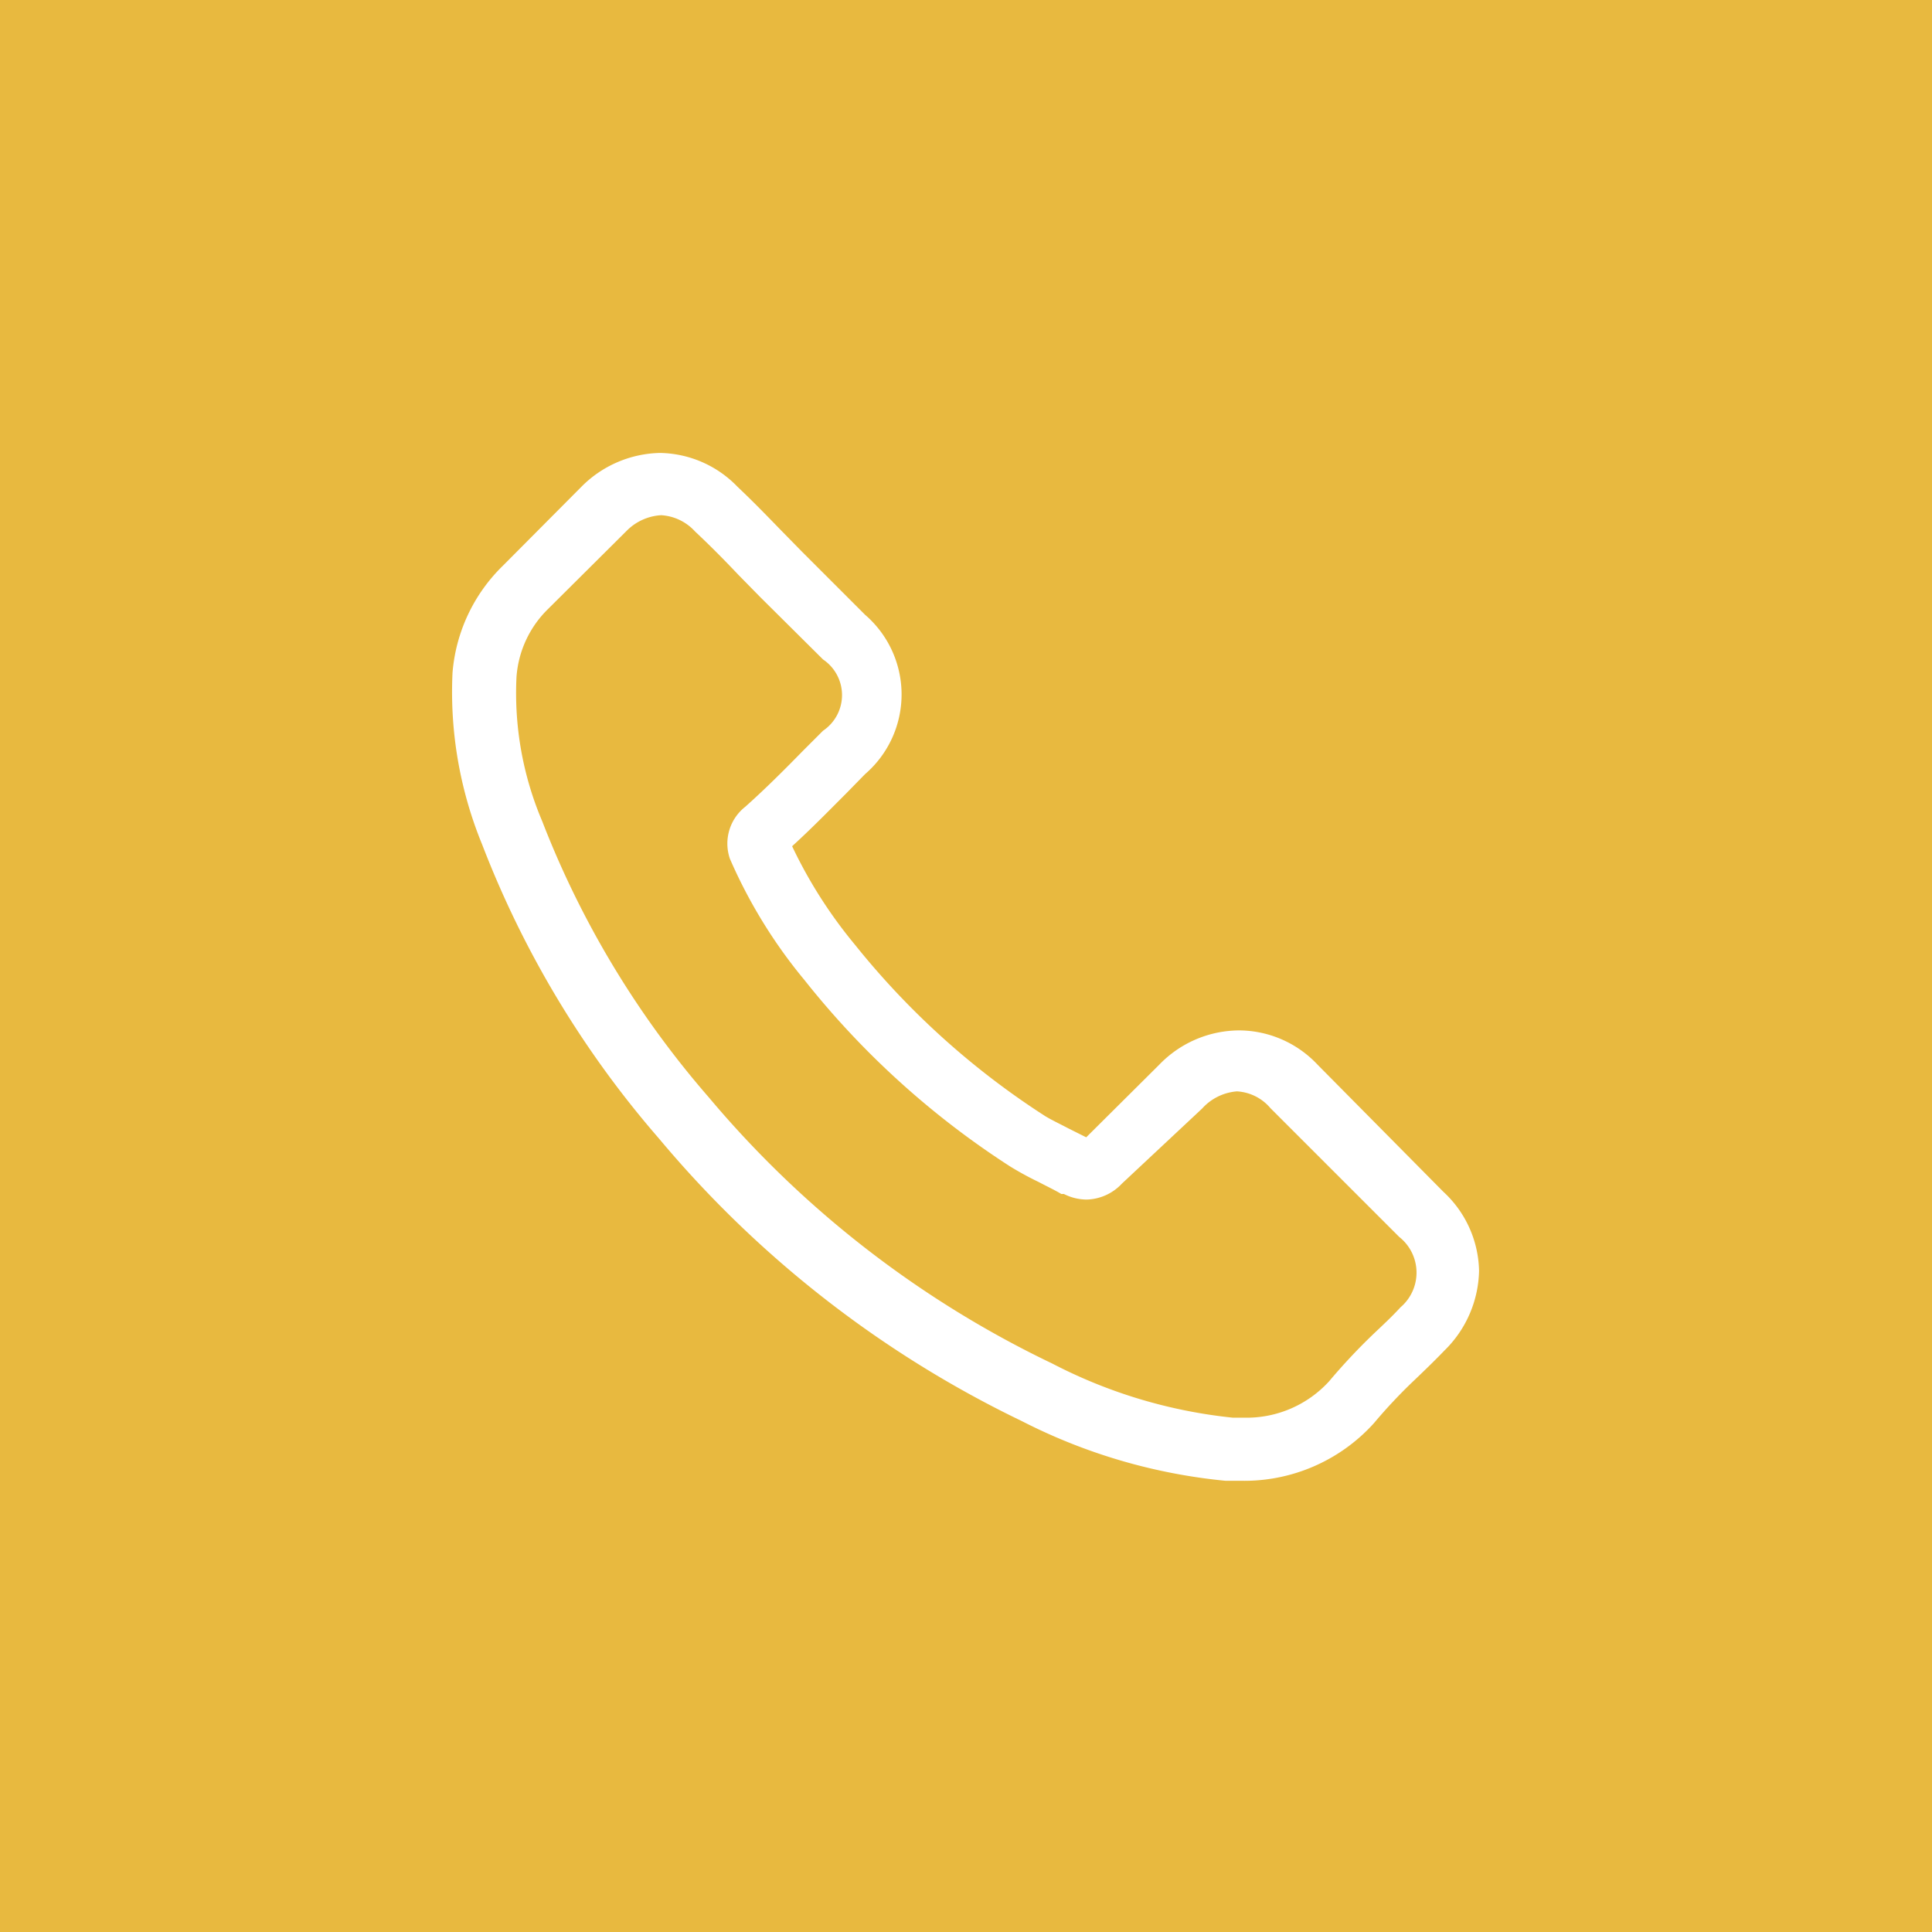 <svg xmlns="http://www.w3.org/2000/svg" viewBox="0 0 45 45"><defs><style>.cls-1{fill:#e8b93f;fill-rule:evenodd;}.cls-2{fill:#fff;}</style></defs><title>Ресурс 22</title><g id="Слой_2" data-name="Слой 2"><g id="Слой_3" data-name="Слой 3"><path class="cls-1" d="M0,0H45V45H0Z"/><path class="cls-2" d="M30.69,24.8A2.52,2.52,0,0,0,28.87,24,2.6,2.6,0,0,0,27,24.8l-1.7,1.69-.42-.21c-.19-.1-.38-.19-.53-.28a18.48,18.48,0,0,1-4.44-4,10.88,10.88,0,0,1-1.46-2.29c.44-.4.85-.82,1.25-1.22l.45-.46a2.45,2.45,0,0,0,0-3.71l-1.47-1.47-.5-.51c-.32-.33-.66-.68-1-1a2.56,2.56,0,0,0-1.81-.79,2.65,2.65,0,0,0-1.83.79h0l-1.83,1.84a3.92,3.92,0,0,0-1.17,2.49,9.37,9.37,0,0,0,.69,4,23.07,23.07,0,0,0,4.12,6.85,25.35,25.35,0,0,0,8.45,6.58,13.19,13.19,0,0,0,4.74,1.39h.34A4.07,4.07,0,0,0,32,33.15l0,0a12.14,12.14,0,0,1,.94-1c.23-.22.47-.45.7-.69a2.67,2.67,0,0,0,.81-1.86,2.57,2.57,0,0,0-.83-1.84Zm1.93,5.65h0c-.21.23-.43.43-.66.65a14.12,14.12,0,0,0-1,1.07,2.6,2.6,0,0,1-2,.85h-.25a11.72,11.72,0,0,1-4.2-1.26,23.93,23.93,0,0,1-8-6.2,21.76,21.76,0,0,1-3.88-6.43,7.63,7.63,0,0,1-.6-3.36,2.46,2.46,0,0,1,.74-1.59l1.84-1.83A1.23,1.23,0,0,1,15.4,12a1.16,1.16,0,0,1,.79.38l0,0c.33.31.64.62,1,1l.51.52,1.47,1.46a1,1,0,0,1,0,1.66l-.46.46c-.45.46-.88.89-1.35,1.31l0,0A1.09,1.09,0,0,0,17,20l0,0a11.75,11.75,0,0,0,1.74,2.83h0a19.76,19.76,0,0,0,4.79,4.34,7.34,7.34,0,0,0,.66.36c.19.1.38.19.53.28l.06,0a1.18,1.18,0,0,0,.53.13,1.16,1.16,0,0,0,.82-.37L28,25.82a1.22,1.22,0,0,1,.81-.4,1.1,1.1,0,0,1,.78.39h0l3,3A1.06,1.06,0,0,1,32.62,30.45Z"/></g></g></svg>